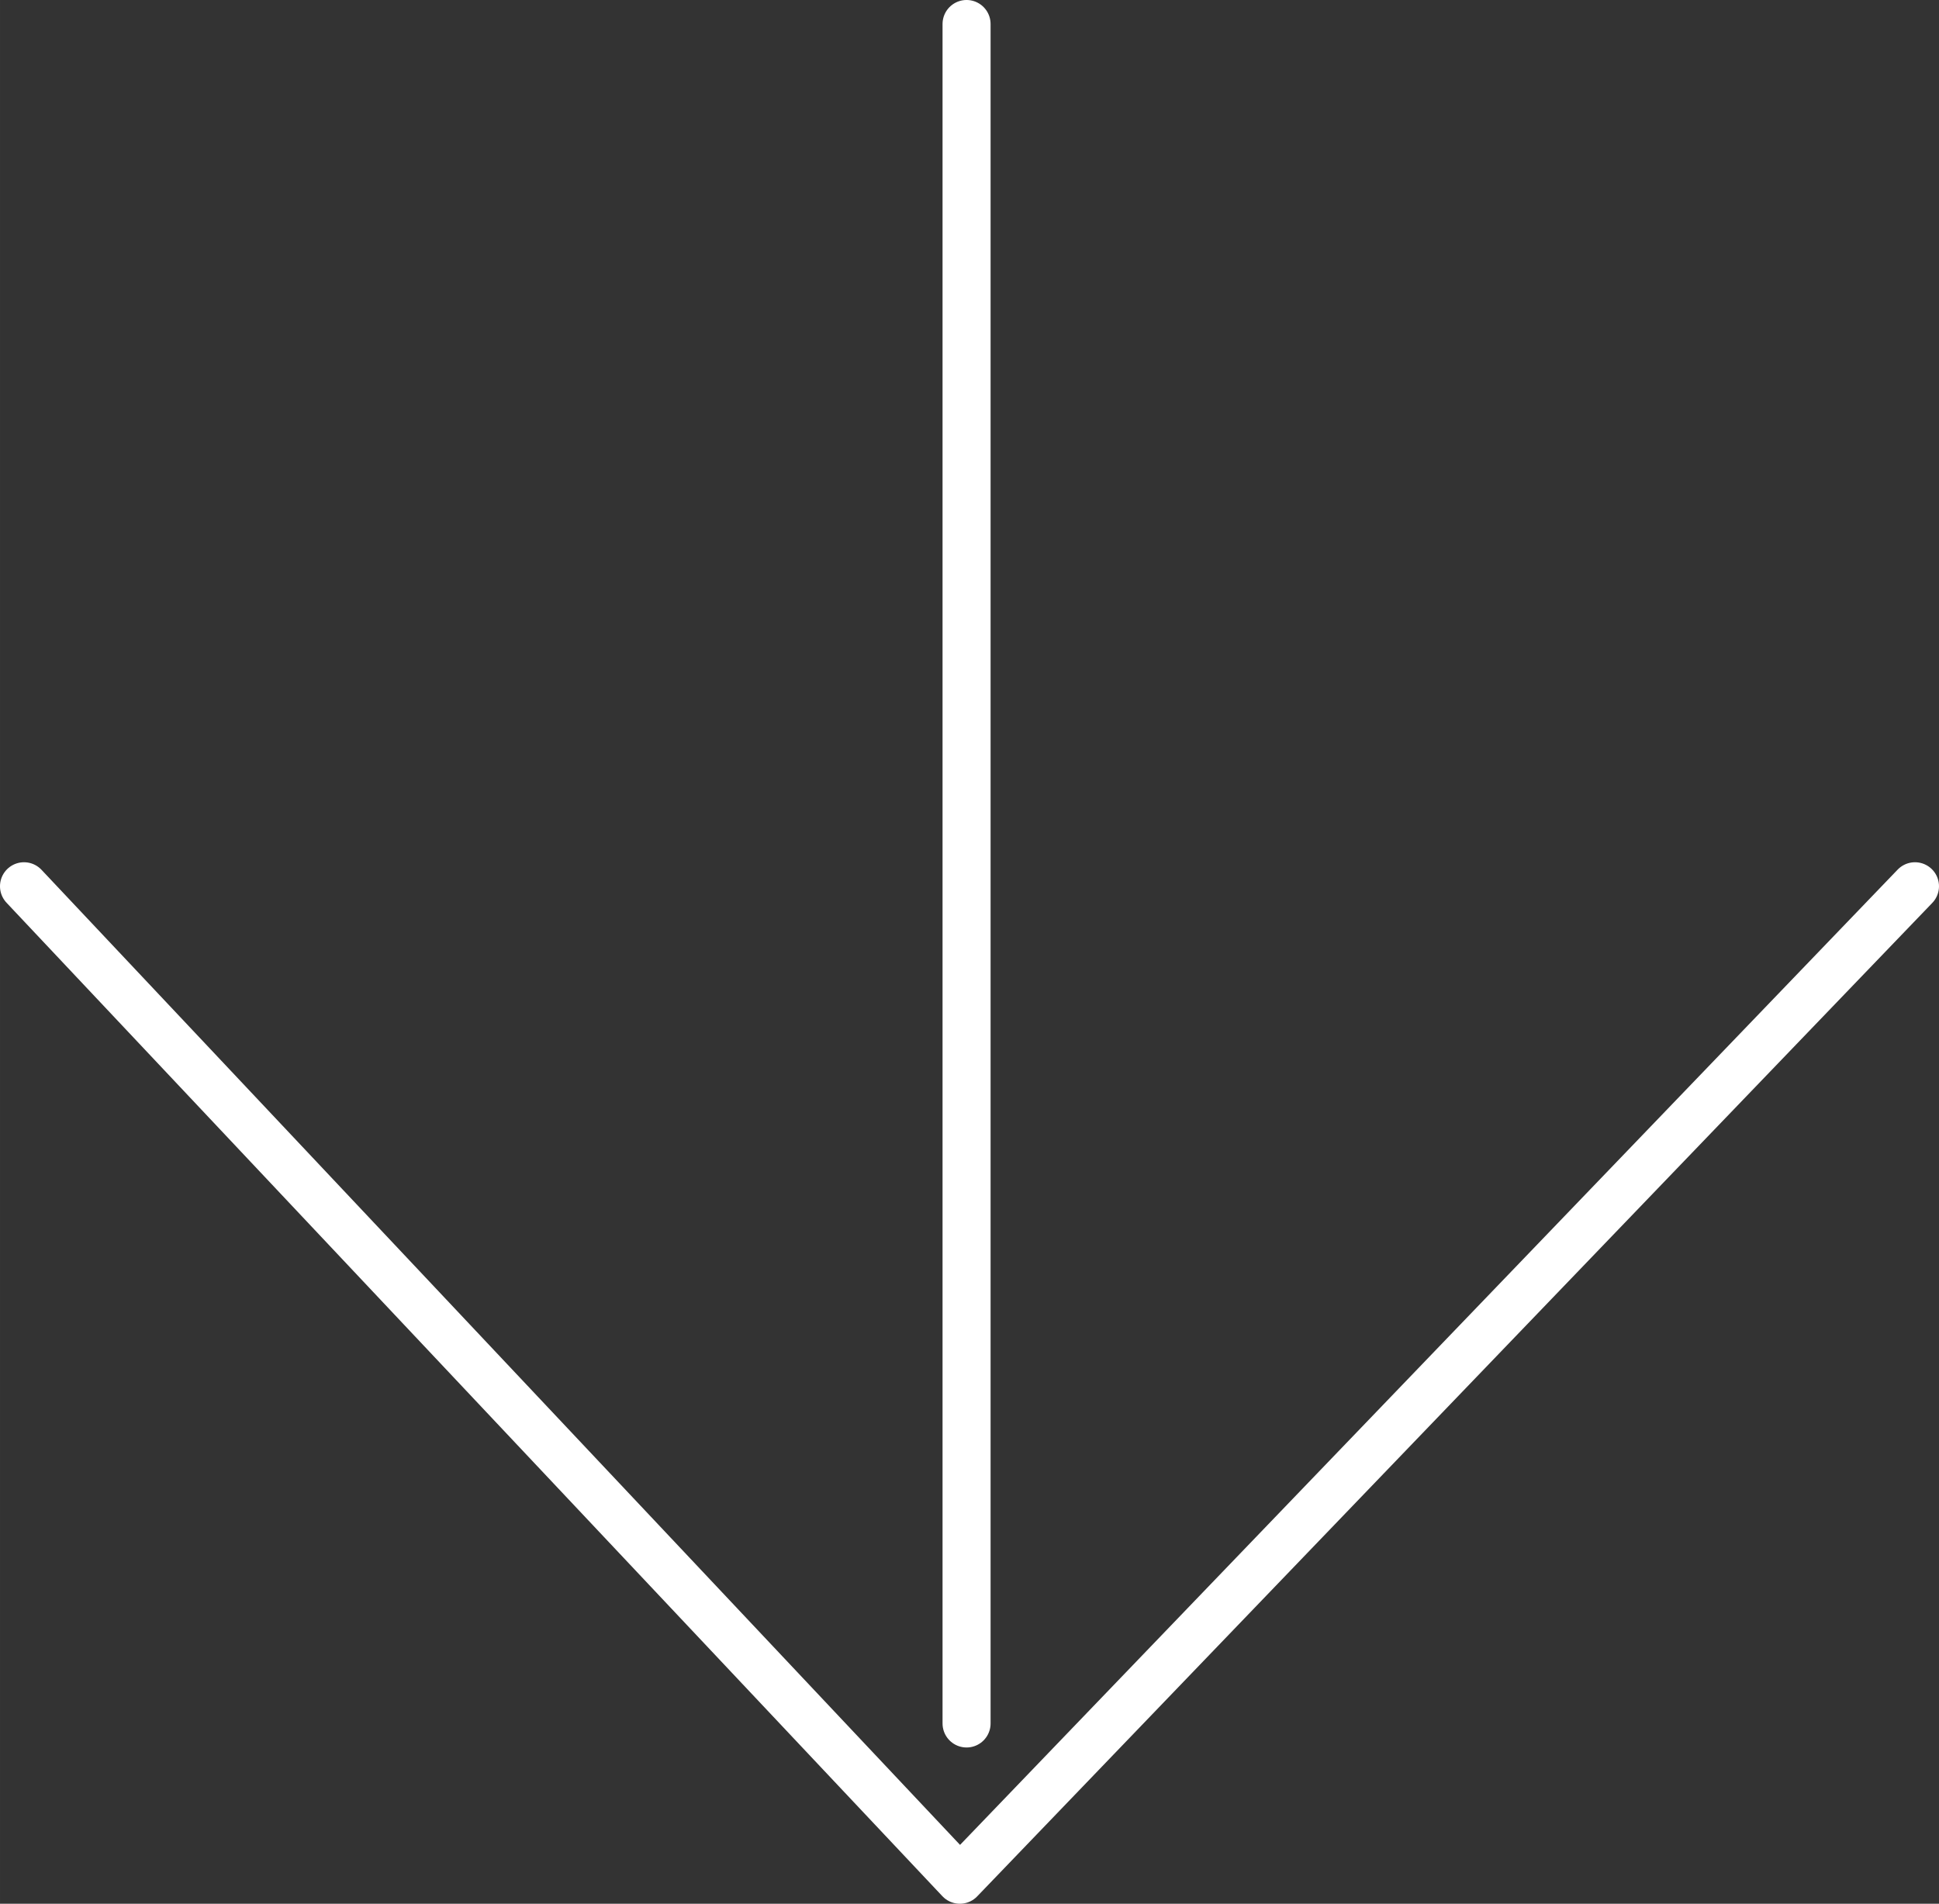 <?xml version="1.0" encoding="UTF-8" standalone="no"?>
<!-- Created with Inkscape (http://www.inkscape.org/) -->

<svg
   width="201.843"
   height="198.184"
   viewBox="0 0 53.404 52.436"
   version="1.1"
   id="svg437"
   inkscape:export-filename="arrow-black.svg"
   inkscape:export-xdpi="96"
   inkscape:export-ydpi="96"
   xmlns:inkscape="http://www.inkscape.org/namespaces/inkscape"
   xmlns:sodipodi="http://sodipodi.sourceforge.net/DTD/sodipodi-0.dtd"
   xmlns="http://www.w3.org/2000/svg"
   xmlns:svg="http://www.w3.org/2000/svg">
  <rect x="0" y="0" width="53.404" height="52.436" fill="#333333" stroke="none"/>
  <sodipodi:namedview
     id="namedview439"
     pagecolor="#ffffff"
     bordercolor="#000000"
     borderopacity="0.25"
     inkscape:showpageshadow="2"
     inkscape:pageopacity="0.0"
     inkscape:pagecheckerboard="0"
     inkscape:deskcolor="#d1d1d1"
     inkscape:document-units="px"
     showgrid="false" />
  <defs
     id="defs434" />
  <g
     inkscape:label="arrow"
     inkscape:groupmode="layer"
     id="layer1"
     transform="translate(-133.996,-123.253)">
    <path
       style="fill:none;stroke:#ffffff;stroke-width:1.323;stroke-linecap:round;stroke-linejoin:round;stroke-dasharray:none;stroke-opacity:1"
       d="m 236.458,-27.63 0.748,37.95 -37.575,-1.123 M 234.293,7.146 201.194,-25.953"
       transform="rotate(45)"
       id="rect671"
       sodipodi:nodetypes="ccccc" />
    <rect
       style="display:none;fill:none;stroke:#000000;stroke-width:1.058;stroke-dasharray:none;stroke-opacity:1"
       id="rect1484"
       width="51.858"
       height="51.858"
       x="134.699"
       y="123.495" />
  </g>
</svg>
